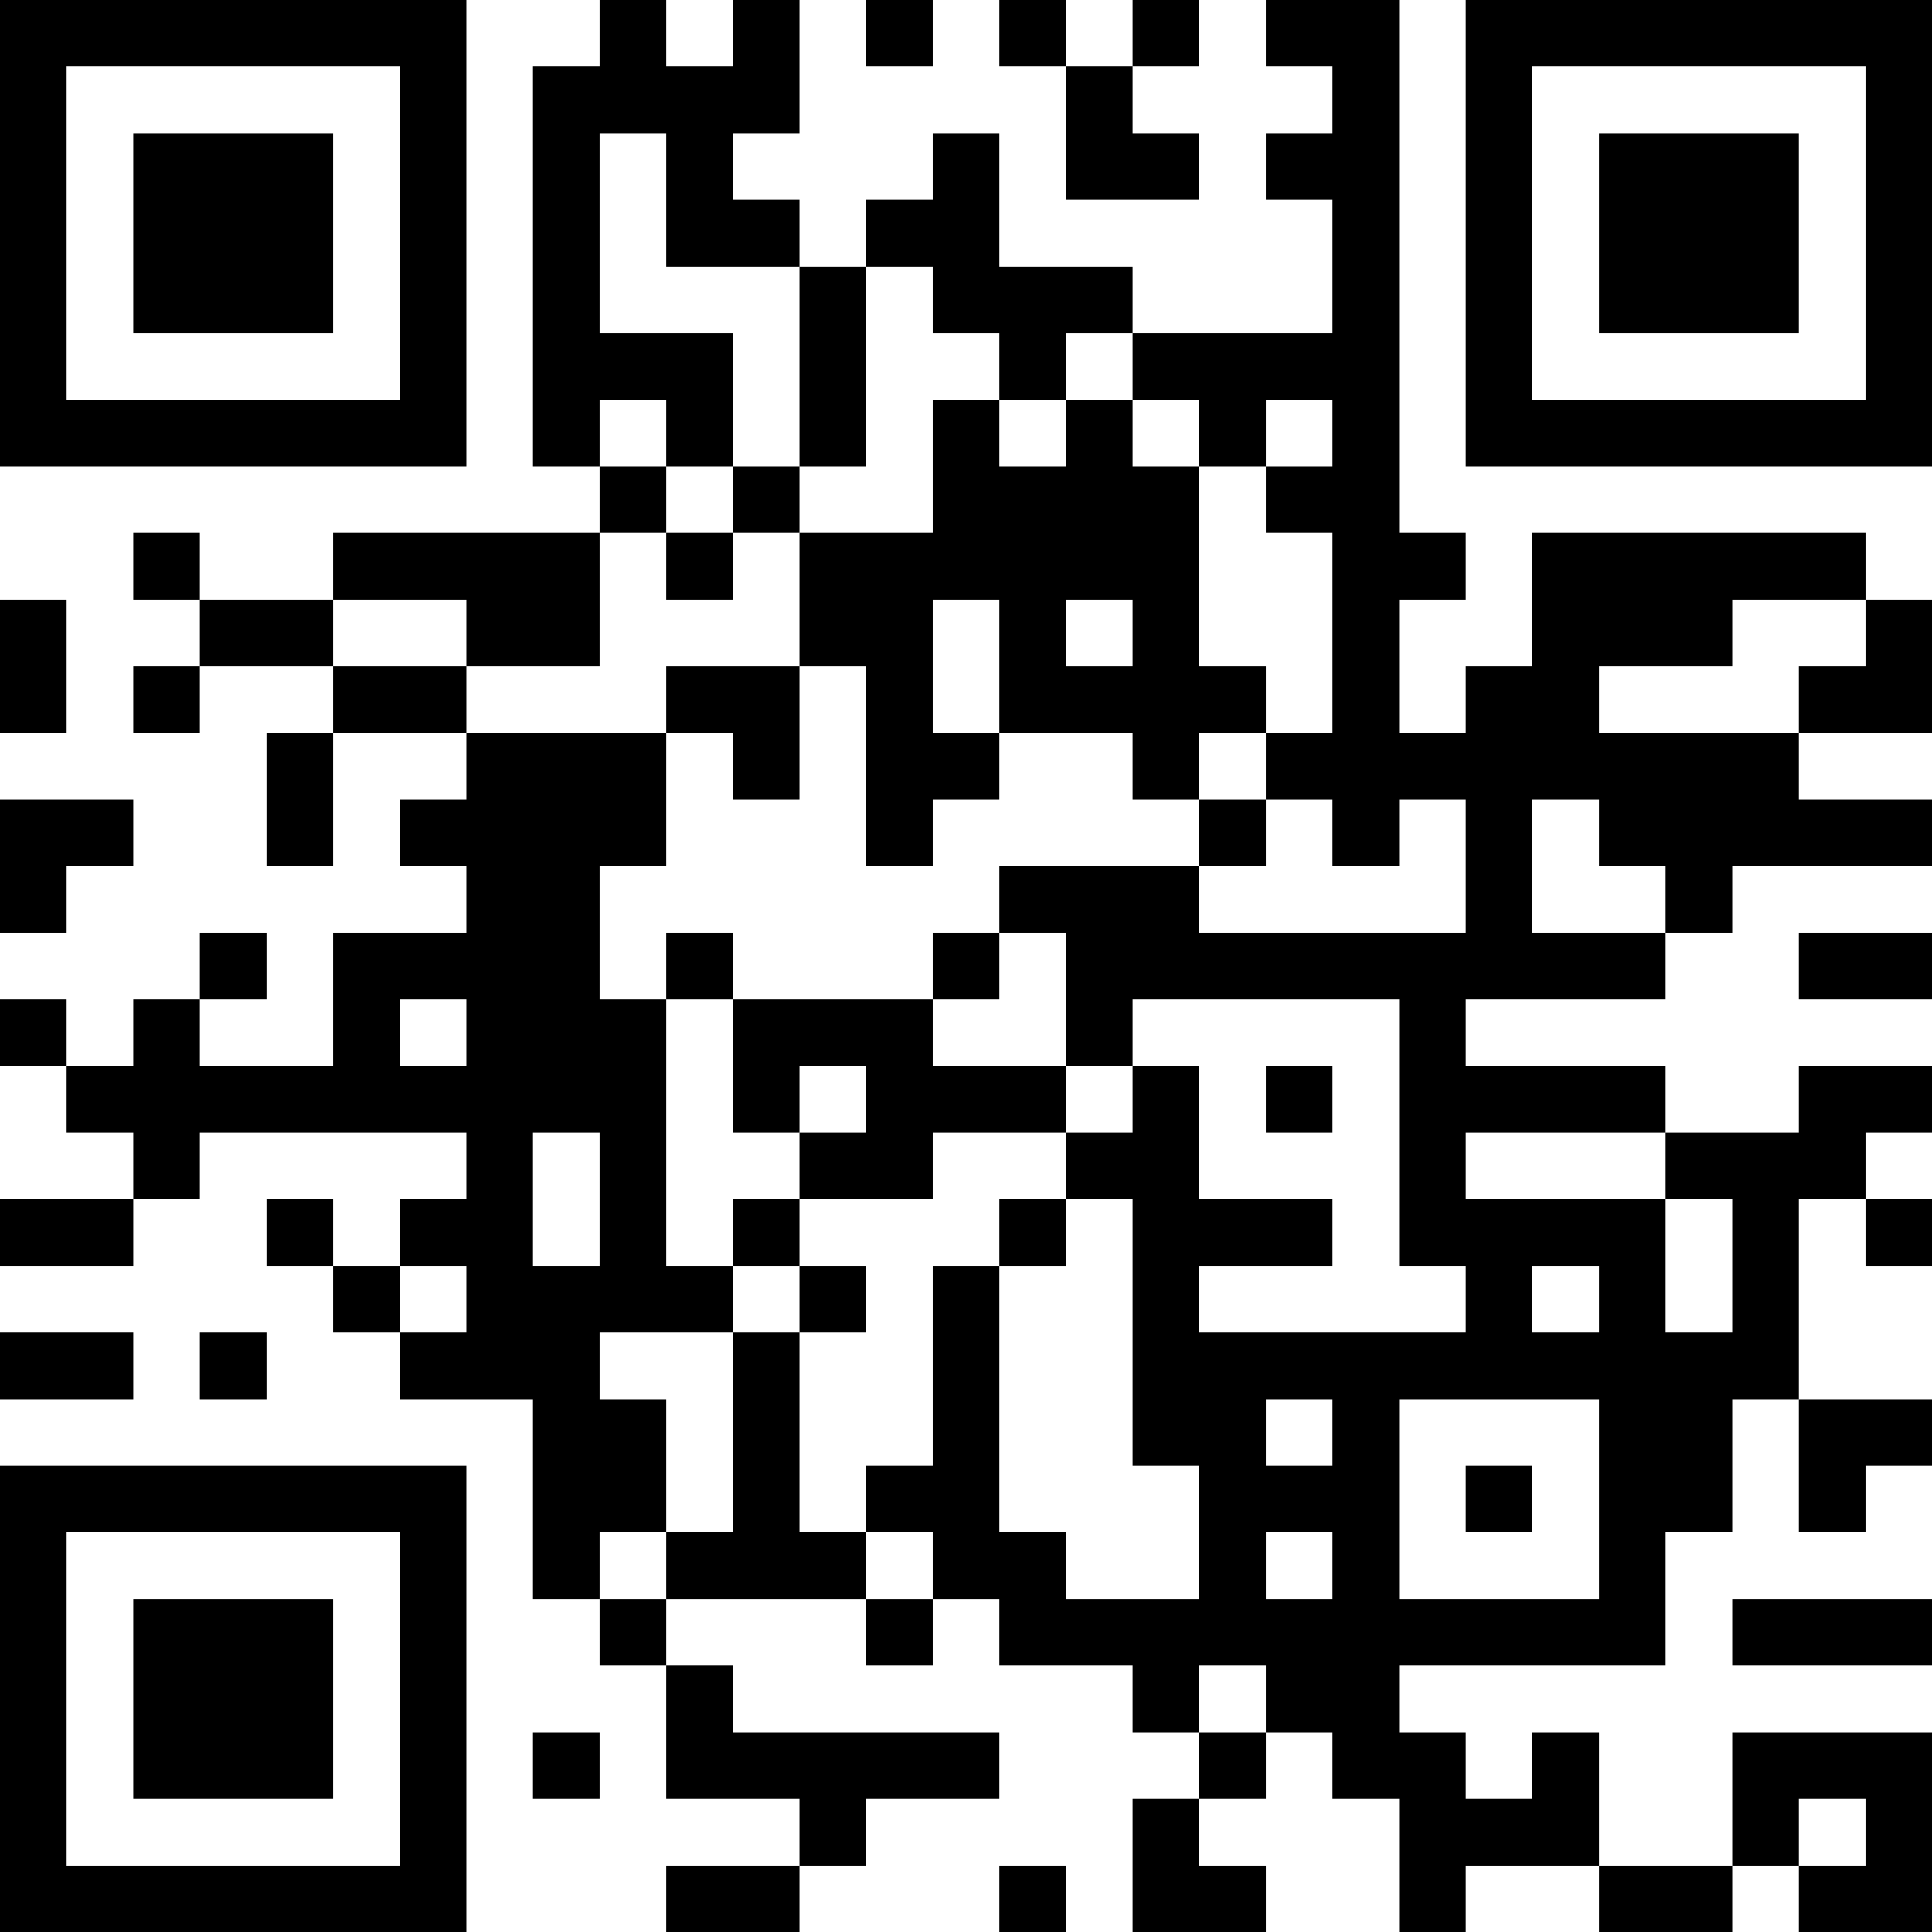 <?xml version="1.0" encoding="UTF-8"?>
<svg xmlns="http://www.w3.org/2000/svg" version="1.1" width="200" height="200" viewBox="0 0 200 200"><rect x="0" y="0" width="200" height="200" fill="#ffffff"/><g transform="scale(6.897)"><g transform="translate(0,0)"><path fill-rule="evenodd" d="M9 0L9 1L8 1L8 7L9 7L9 8L5 8L5 9L3 9L3 8L2 8L2 9L3 9L3 10L2 10L2 11L3 11L3 10L5 10L5 11L4 11L4 13L5 13L5 11L7 11L7 12L6 12L6 13L7 13L7 14L5 14L5 16L3 16L3 15L4 15L4 14L3 14L3 15L2 15L2 16L1 16L1 15L0 15L0 16L1 16L1 17L2 17L2 18L0 18L0 19L2 19L2 18L3 18L3 17L7 17L7 18L6 18L6 19L5 19L5 18L4 18L4 19L5 19L5 20L6 20L6 21L8 21L8 24L9 24L9 25L10 25L10 27L12 27L12 28L10 28L10 29L12 29L12 28L13 28L13 27L15 27L15 26L11 26L11 25L10 25L10 24L13 24L13 25L14 25L14 24L15 24L15 25L17 25L17 26L18 26L18 27L17 27L17 29L19 29L19 28L18 28L18 27L19 27L19 26L20 26L20 27L21 27L21 29L22 29L22 28L24 28L24 29L26 29L26 28L27 28L27 29L29 29L29 26L26 26L26 28L24 28L24 26L23 26L23 27L22 27L22 26L21 26L21 25L25 25L25 23L26 23L26 21L27 21L27 23L28 23L28 22L29 22L29 21L27 21L27 18L28 18L28 19L29 19L29 18L28 18L28 17L29 17L29 16L27 16L27 17L25 17L25 16L22 16L22 15L25 15L25 14L26 14L26 13L29 13L29 12L27 12L27 11L29 11L29 9L28 9L28 8L23 8L23 10L22 10L22 11L21 11L21 9L22 9L22 8L21 8L21 0L19 0L19 1L20 1L20 2L19 2L19 3L20 3L20 5L17 5L17 4L15 4L15 2L14 2L14 3L13 3L13 4L12 4L12 3L11 3L11 2L12 2L12 0L11 0L11 1L10 1L10 0ZM13 0L13 1L14 1L14 0ZM15 0L15 1L16 1L16 3L18 3L18 2L17 2L17 1L18 1L18 0L17 0L17 1L16 1L16 0ZM9 2L9 5L11 5L11 7L10 7L10 6L9 6L9 7L10 7L10 8L9 8L9 10L7 10L7 9L5 9L5 10L7 10L7 11L10 11L10 13L9 13L9 15L10 15L10 19L11 19L11 20L9 20L9 21L10 21L10 23L9 23L9 24L10 24L10 23L11 23L11 20L12 20L12 23L13 23L13 24L14 24L14 23L13 23L13 22L14 22L14 19L15 19L15 23L16 23L16 24L18 24L18 22L17 22L17 18L16 18L16 17L17 17L17 16L18 16L18 18L20 18L20 19L18 19L18 20L22 20L22 19L21 19L21 15L17 15L17 16L16 16L16 14L15 14L15 13L18 13L18 14L22 14L22 12L21 12L21 13L20 13L20 12L19 12L19 11L20 11L20 8L19 8L19 7L20 7L20 6L19 6L19 7L18 7L18 6L17 6L17 5L16 5L16 6L15 6L15 5L14 5L14 4L13 4L13 7L12 7L12 4L10 4L10 2ZM14 6L14 8L12 8L12 7L11 7L11 8L10 8L10 9L11 9L11 8L12 8L12 10L10 10L10 11L11 11L11 12L12 12L12 10L13 10L13 13L14 13L14 12L15 12L15 11L17 11L17 12L18 12L18 13L19 13L19 12L18 12L18 11L19 11L19 10L18 10L18 7L17 7L17 6L16 6L16 7L15 7L15 6ZM0 9L0 11L1 11L1 9ZM14 9L14 11L15 11L15 9ZM16 9L16 10L17 10L17 9ZM26 9L26 10L24 10L24 11L27 11L27 10L28 10L28 9ZM0 12L0 14L1 14L1 13L2 13L2 12ZM23 12L23 14L25 14L25 13L24 13L24 12ZM10 14L10 15L11 15L11 17L12 17L12 18L11 18L11 19L12 19L12 20L13 20L13 19L12 19L12 18L14 18L14 17L16 17L16 16L14 16L14 15L15 15L15 14L14 14L14 15L11 15L11 14ZM27 14L27 15L29 15L29 14ZM6 15L6 16L7 16L7 15ZM12 16L12 17L13 17L13 16ZM19 16L19 17L20 17L20 16ZM8 17L8 19L9 19L9 17ZM22 17L22 18L25 18L25 20L26 20L26 18L25 18L25 17ZM15 18L15 19L16 19L16 18ZM6 19L6 20L7 20L7 19ZM23 19L23 20L24 20L24 19ZM0 20L0 21L2 21L2 20ZM3 20L3 21L4 21L4 20ZM19 21L19 22L20 22L20 21ZM21 21L21 24L24 24L24 21ZM22 22L22 23L23 23L23 22ZM19 23L19 24L20 24L20 23ZM26 24L26 25L29 25L29 24ZM18 25L18 26L19 26L19 25ZM8 26L8 27L9 27L9 26ZM27 27L27 28L28 28L28 27ZM15 28L15 29L16 29L16 28ZM0 0L0 7L7 7L7 0ZM1 1L1 6L6 6L6 1ZM2 2L2 5L5 5L5 2ZM22 0L22 7L29 7L29 0ZM23 1L23 6L28 6L28 1ZM24 2L24 5L27 5L27 2ZM0 22L0 29L7 29L7 22ZM1 23L1 28L6 28L6 23ZM2 24L2 27L5 27L5 24Z" fill="#000000"/></g></g></svg>
